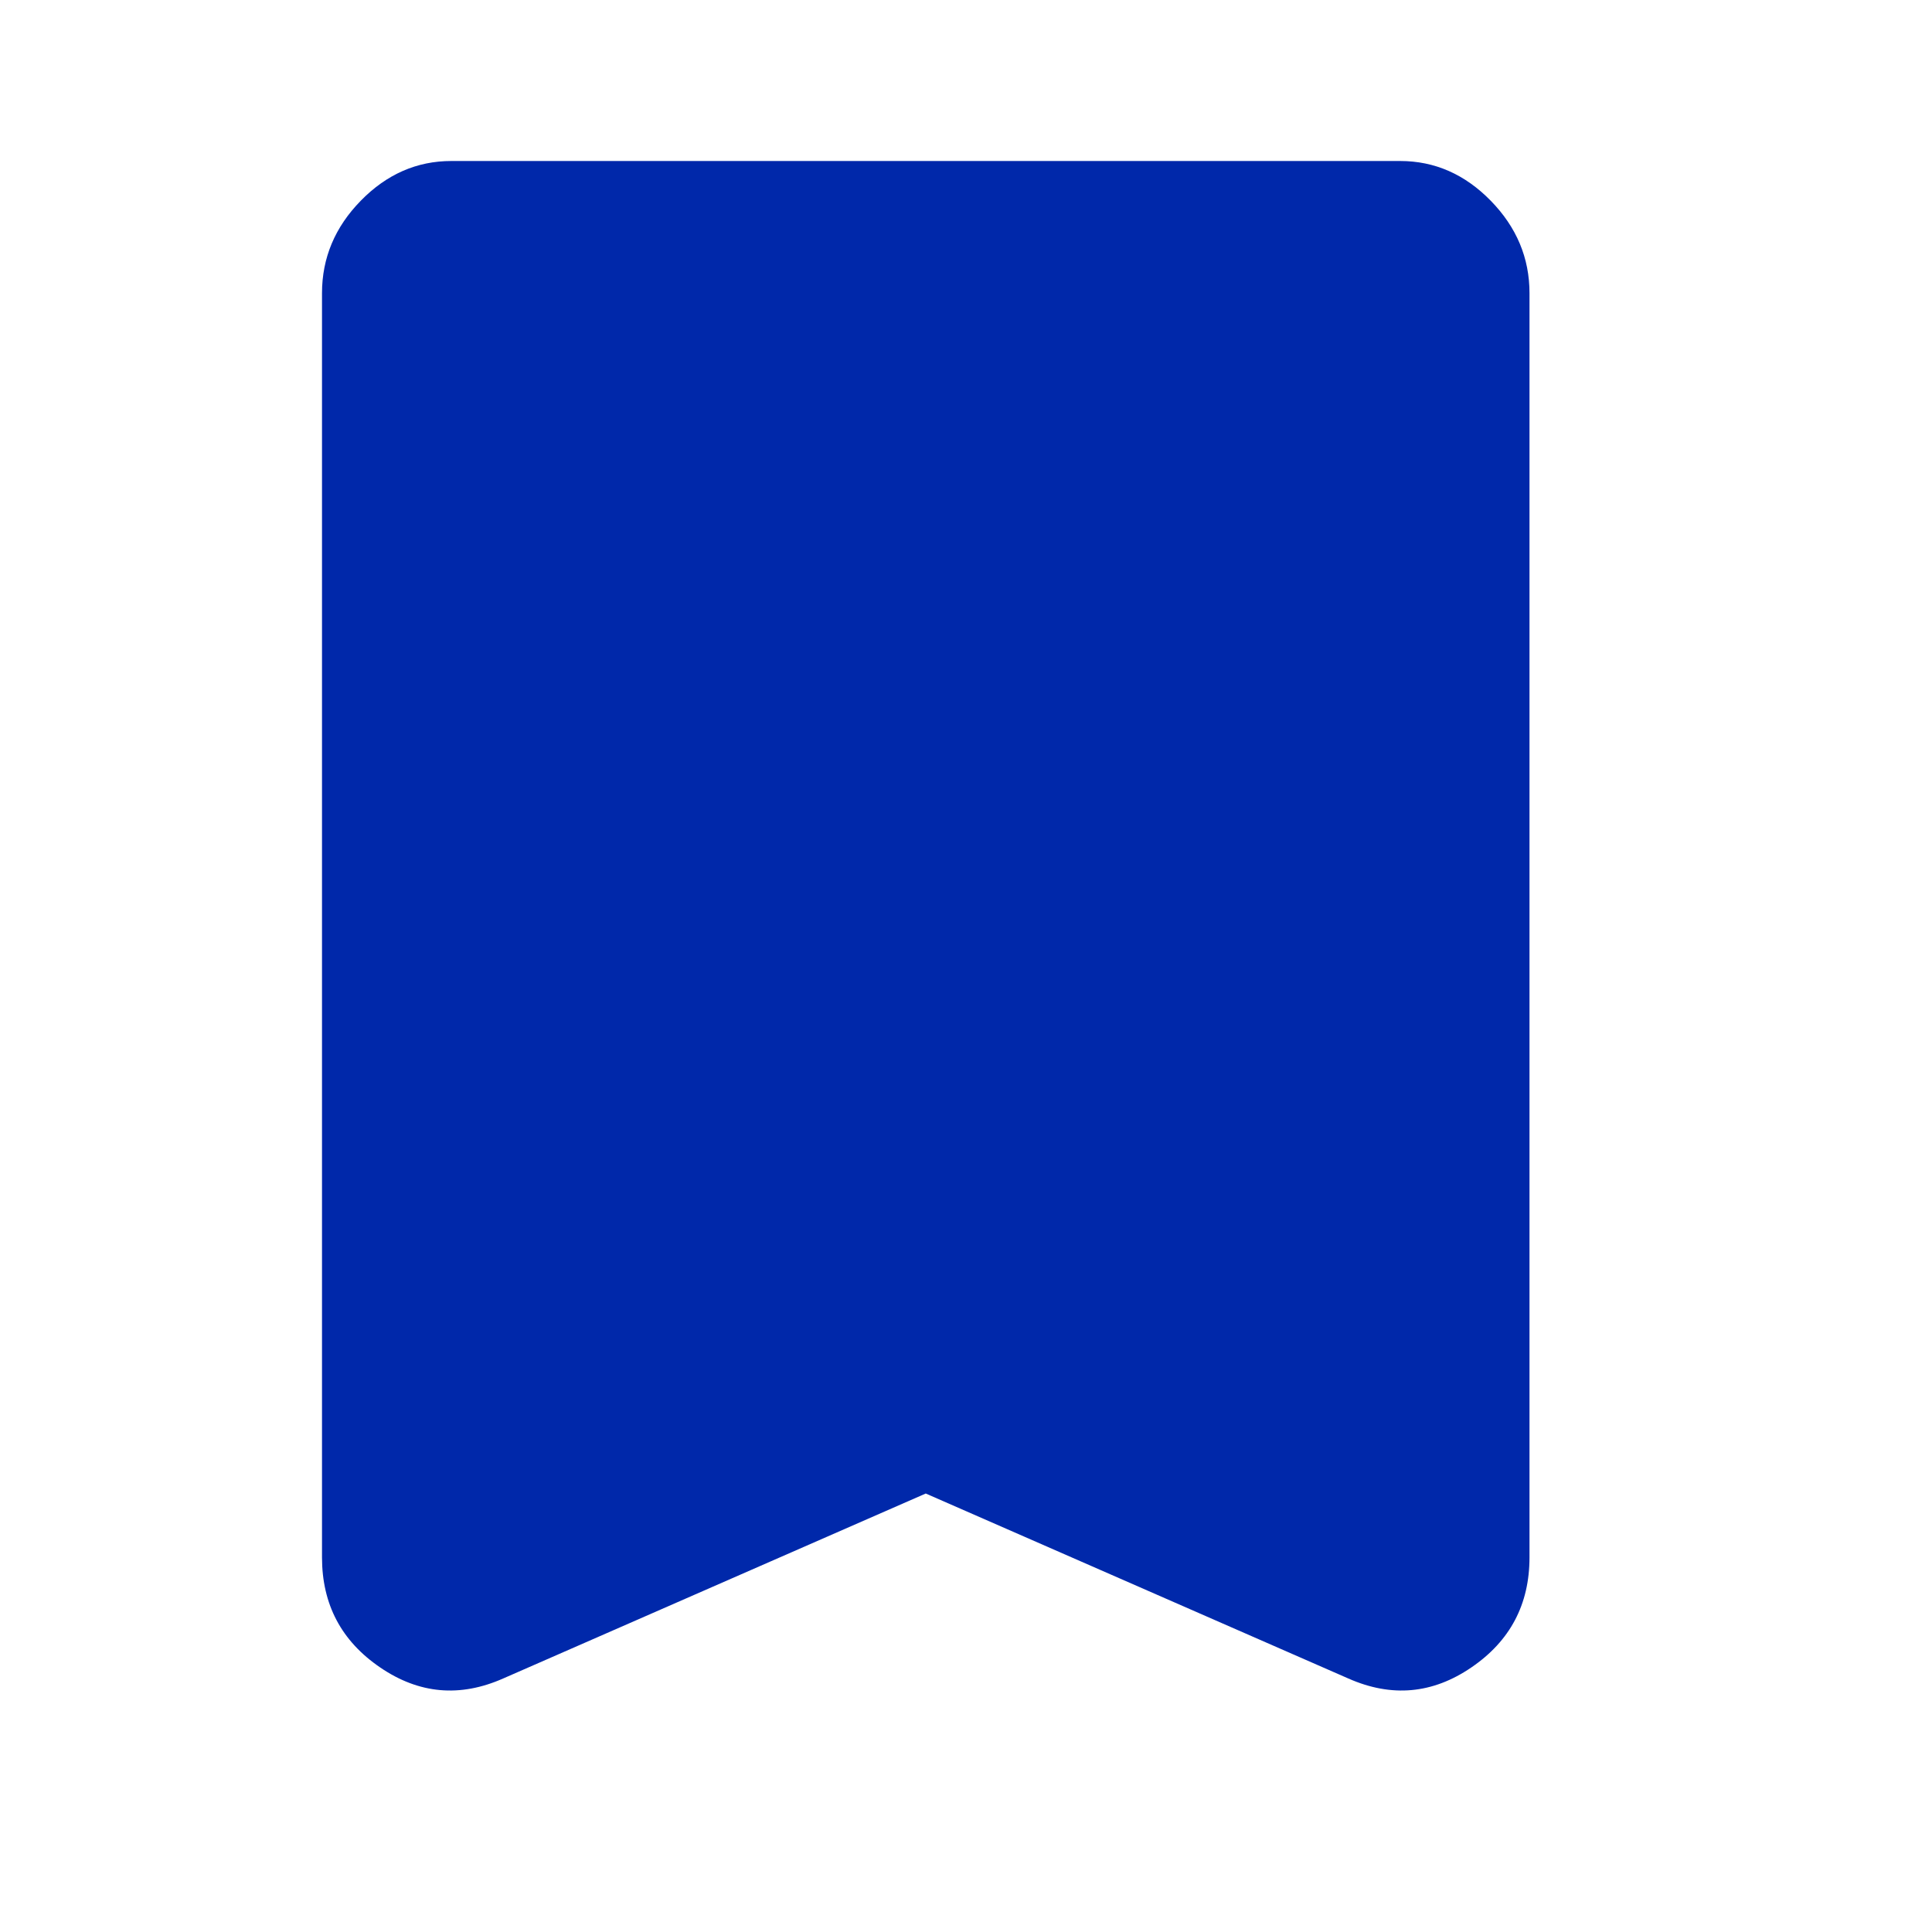 <svg width="24" height="24" viewBox="0 0 24 24" fill="none" xmlns="http://www.w3.org/2000/svg">
<path d="M11.5 18.553L6.25 20.851C5.714 21.088 5.205 21.043 4.723 20.714C4.241 20.386 4 19.93 4 19.346V3.642C4 3.204 4.161 2.821 4.482 2.493C4.804 2.164 5.179 2 5.607 2H17.393C17.821 2 18.196 2.164 18.518 2.493C18.839 2.821 19 3.204 19 3.642V19.346C19 19.93 18.759 20.386 18.277 20.714C17.795 21.043 17.286 21.088 16.75 20.851L11.5 18.553Z" fill="#0028AA"/>
</svg>
